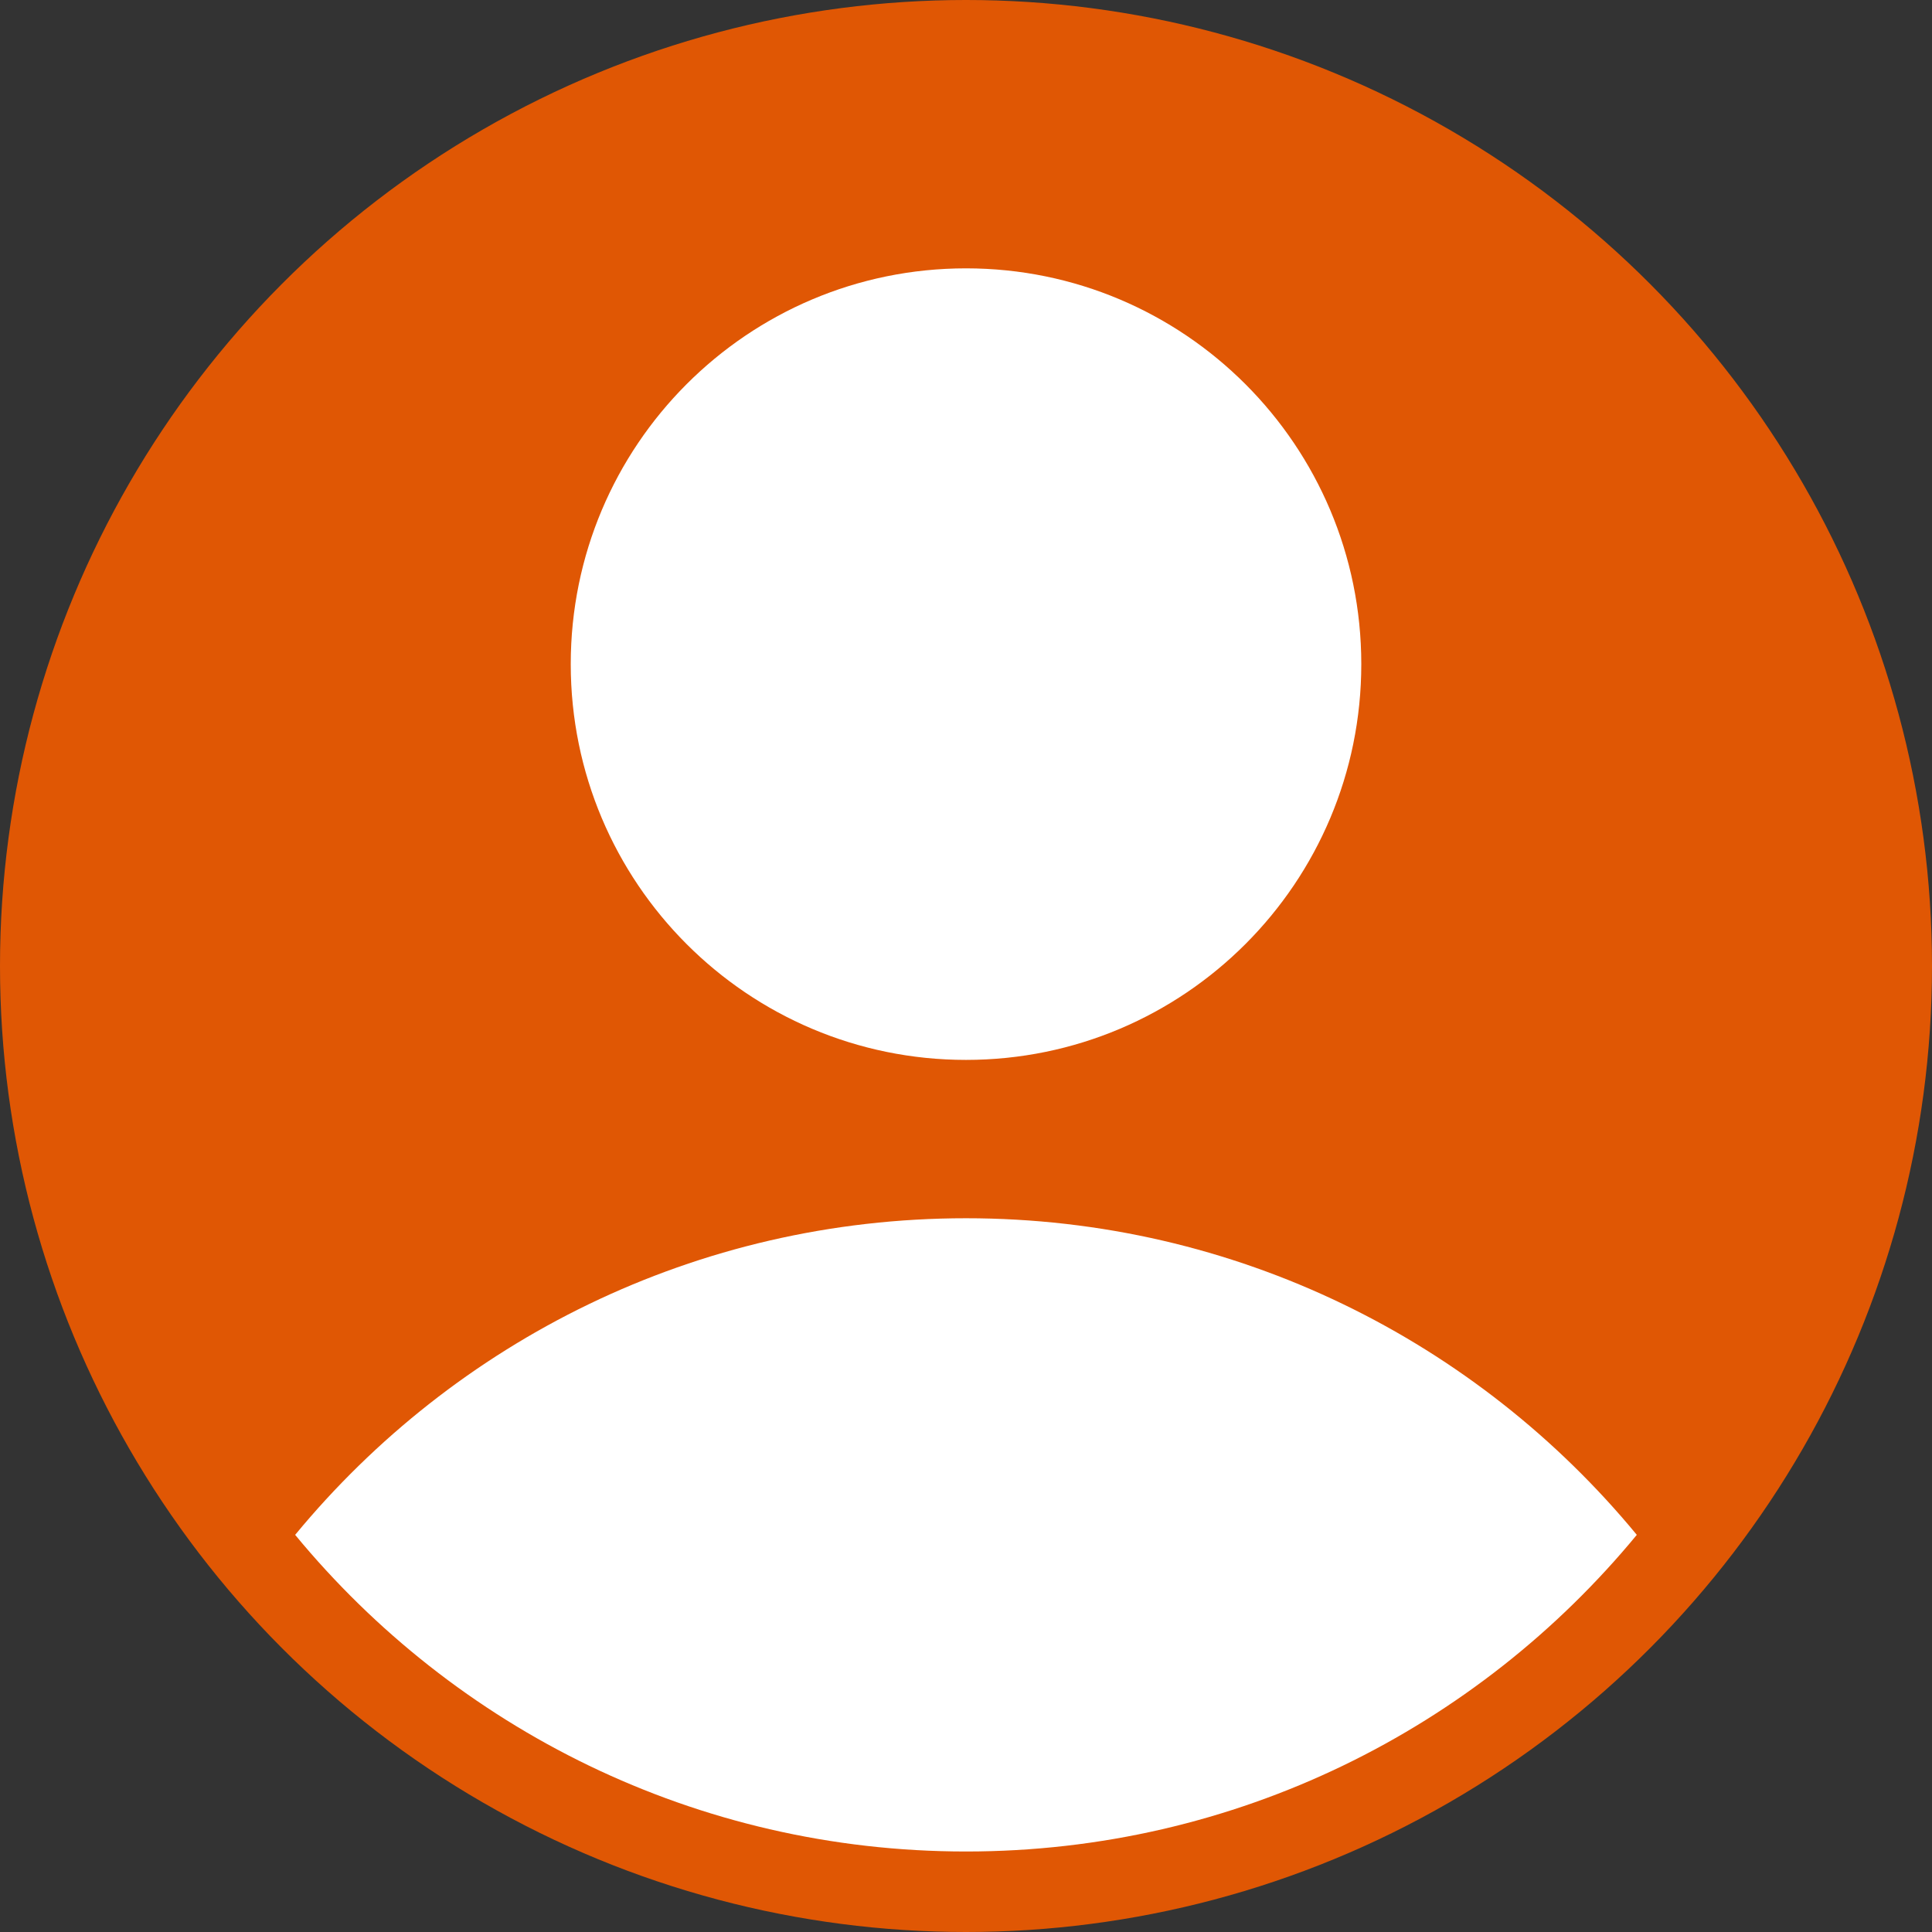 <svg width="48" height="48" viewBox="0 0 48 48" fill="none"
    xmlns="http://www.w3.org/2000/svg">
    <rect x="0" y="0" width="48" height="48" fill="#333333" stroke="none"/>
    <circle cx="24" cy="24" r="24" fill="#E05704"/>
    <path d="M24 30.267C30.709 30.267 36.704 33.329 40.666 38.133C36.704 42.938 30.709 46 24 46C17.291 46 11.296 42.938 7.333 38.133C11.296 33.329 17.291 30.267 24 30.267Z" fill="white"/>
    <path d="M33.821 16.5C33.821 21.931 29.424 26.333 24 26.333C18.576 26.333 14.18 21.931 14.18 16.5C14.18 11.069 18.576 6.667 24 6.667C29.424 6.667 33.821 11.069 33.821 16.5Z" fill="white"/>
</svg>
